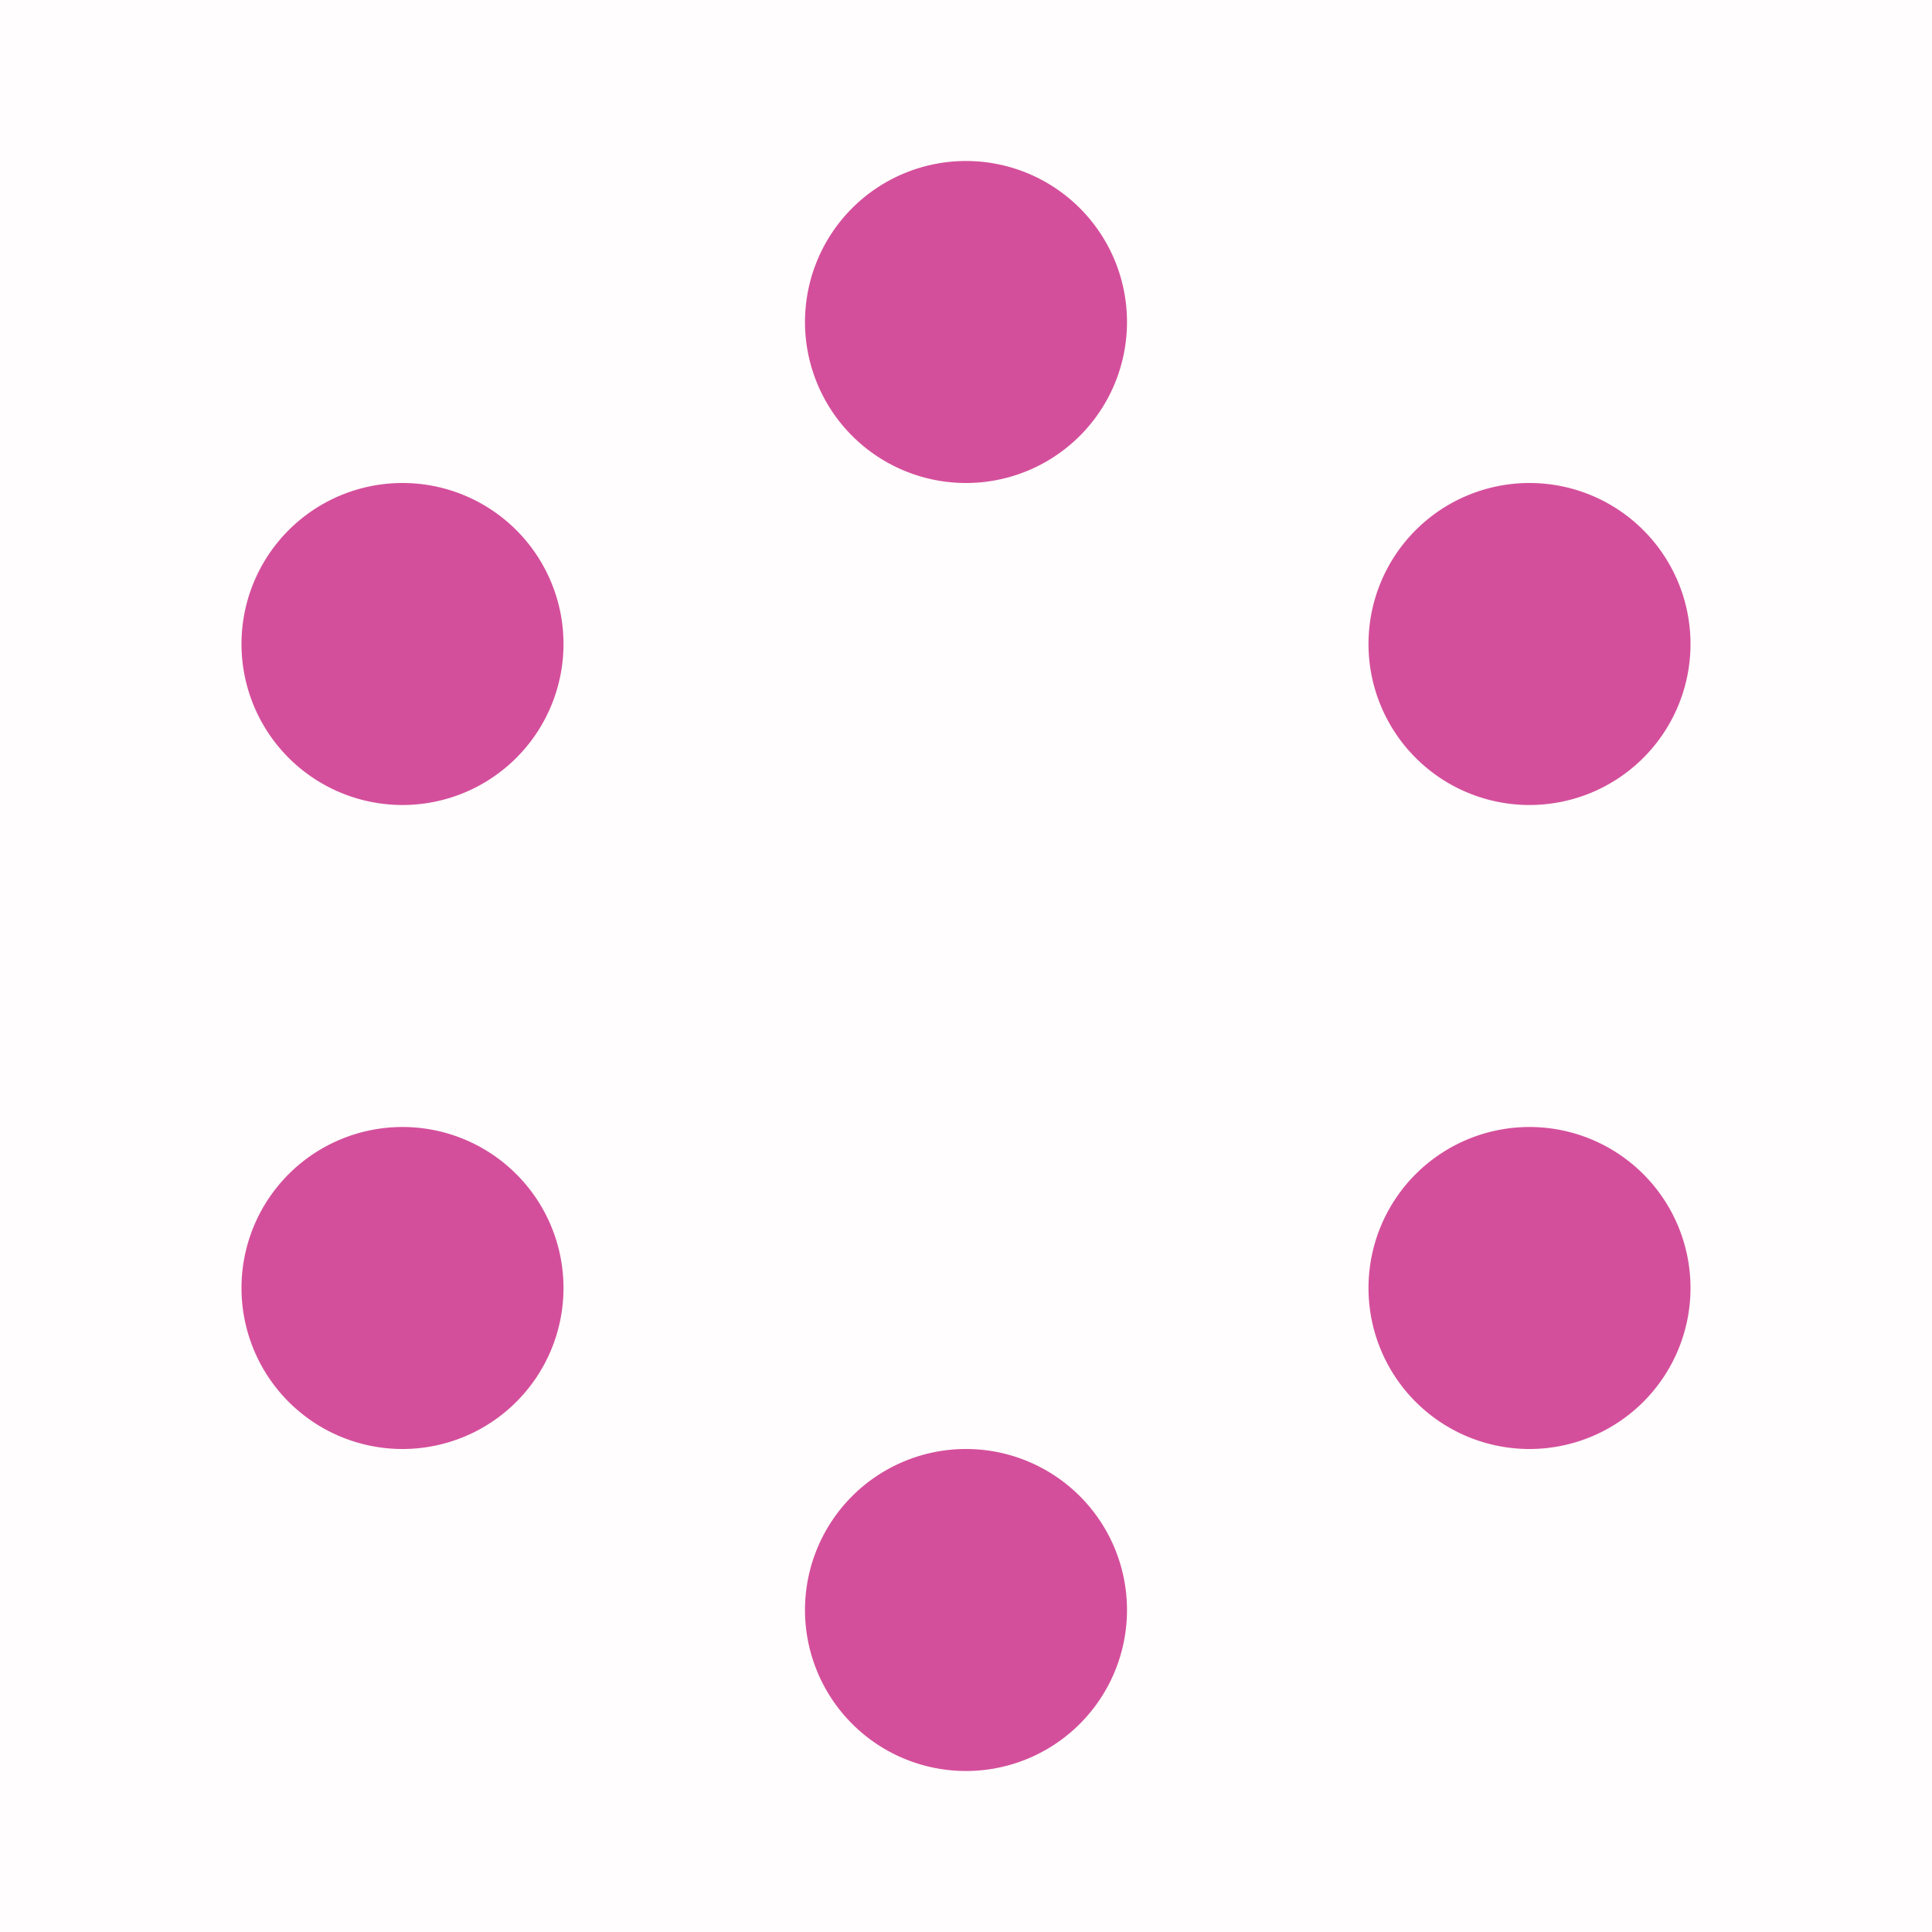 <?xml version="1.0" standalone="no"?><!DOCTYPE svg PUBLIC "-//W3C//DTD SVG 1.1//EN" "http://www.w3.org/Graphics/SVG/1.1/DTD/svg11.dtd"><svg t="1739454791542" class="icon" viewBox="0 0 1024 1024" version="1.1" xmlns="http://www.w3.org/2000/svg" p-id="14911" xmlns:xlink="http://www.w3.org/1999/xlink" width="24" height="24"><path d="M0 0h1024v1024H0z" fill="#d44f9b" fill-opacity=".01" p-id="14912"></path><path d="M298.667 341.333a85.333 85.333 0 1 1-170.667 0 85.333 85.333 0 0 1 170.667 0zM298.667 682.667a85.333 85.333 0 1 1-170.667 0 85.333 85.333 0 0 1 170.667 0zM597.333 853.333a85.333 85.333 0 1 1-170.667 0 85.333 85.333 0 0 1 170.667 0zM896 682.667a85.333 85.333 0 1 1-170.667 0 85.333 85.333 0 0 1 170.667 0zM896 341.333a85.333 85.333 0 1 1-170.667 0 85.333 85.333 0 0 1 170.667 0zM597.333 170.667a85.333 85.333 0 1 1-170.667 0 85.333 85.333 0 0 1 170.667 0z" fill="#d44f9b" p-id="14913"></path></svg>